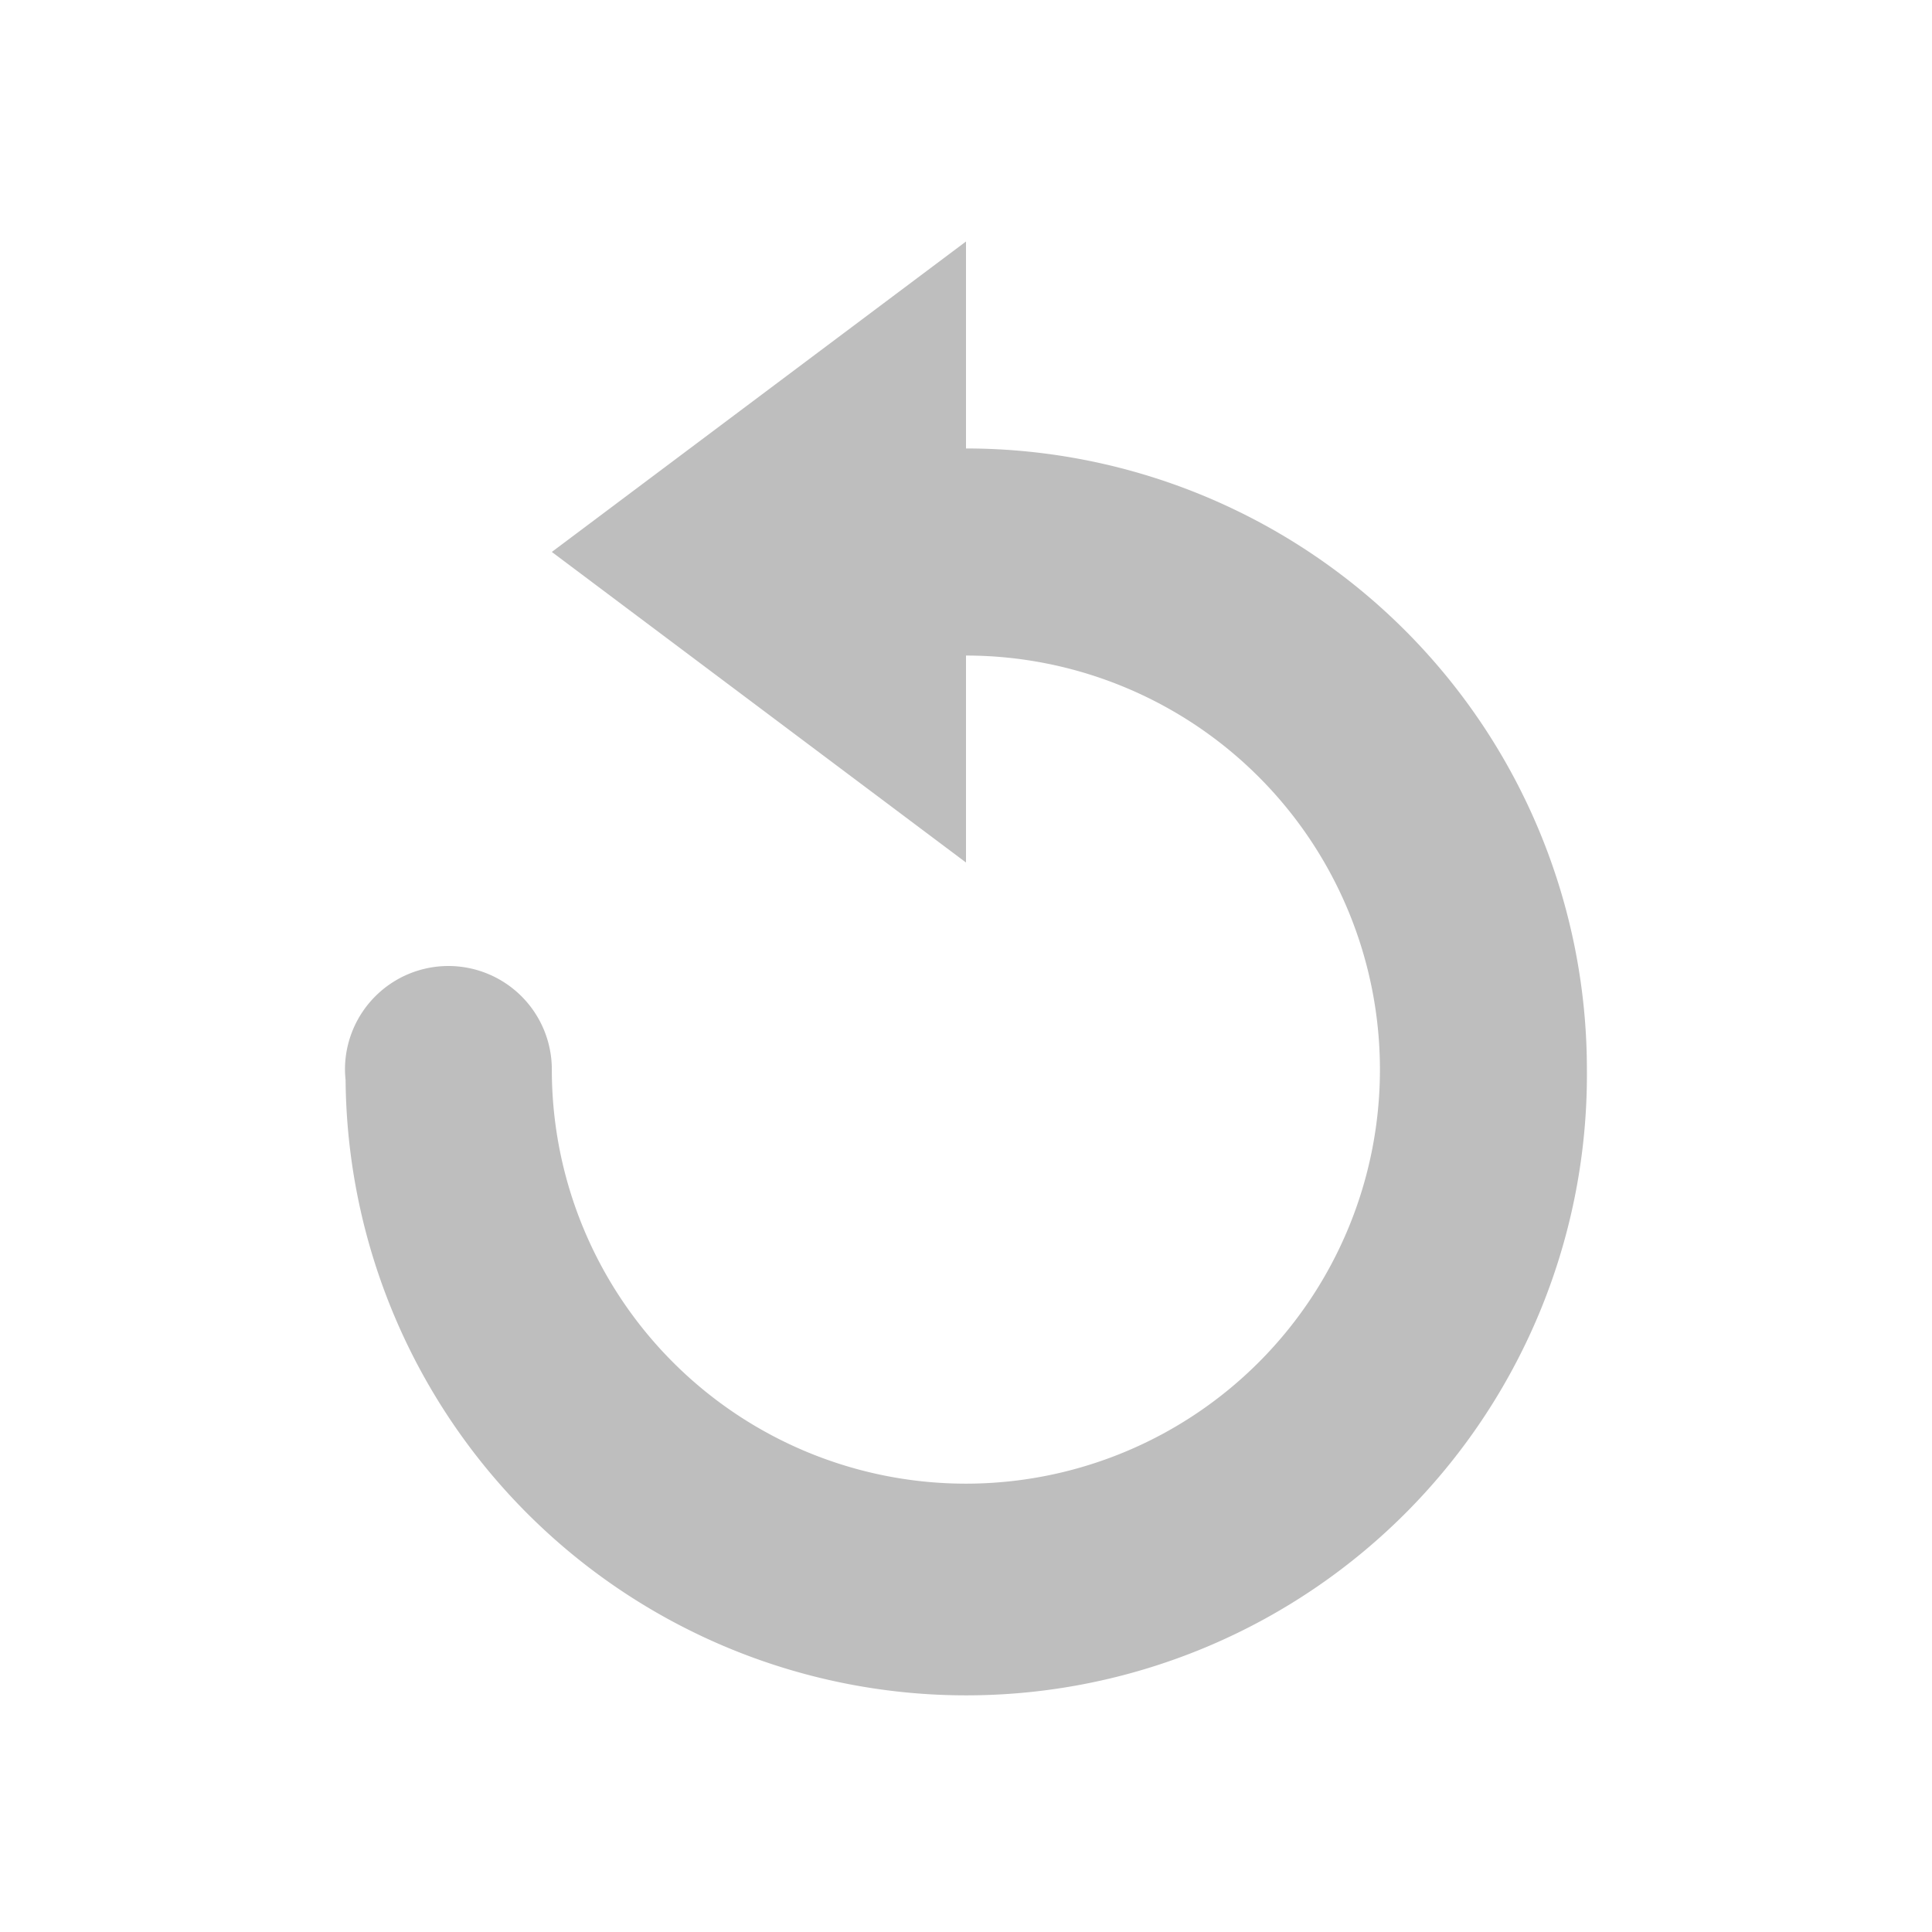 <svg xmlns="http://www.w3.org/2000/svg" viewBox="0 0 16 16">
  <path fill="#bebebe" d="M8 2L4.57 4.571 8 7.143V5.429a3.429 3.429 0 1 1-3.43 3.428A.857.857 0 0 0 3.714 8a.857.857 0 0 0-.857.857.857.857 0 0 0 .005.086 5.14 5.14 0 0 0 10.28-.086A5.143 5.143 0 0 0 8 3.714z"/>
</svg>
